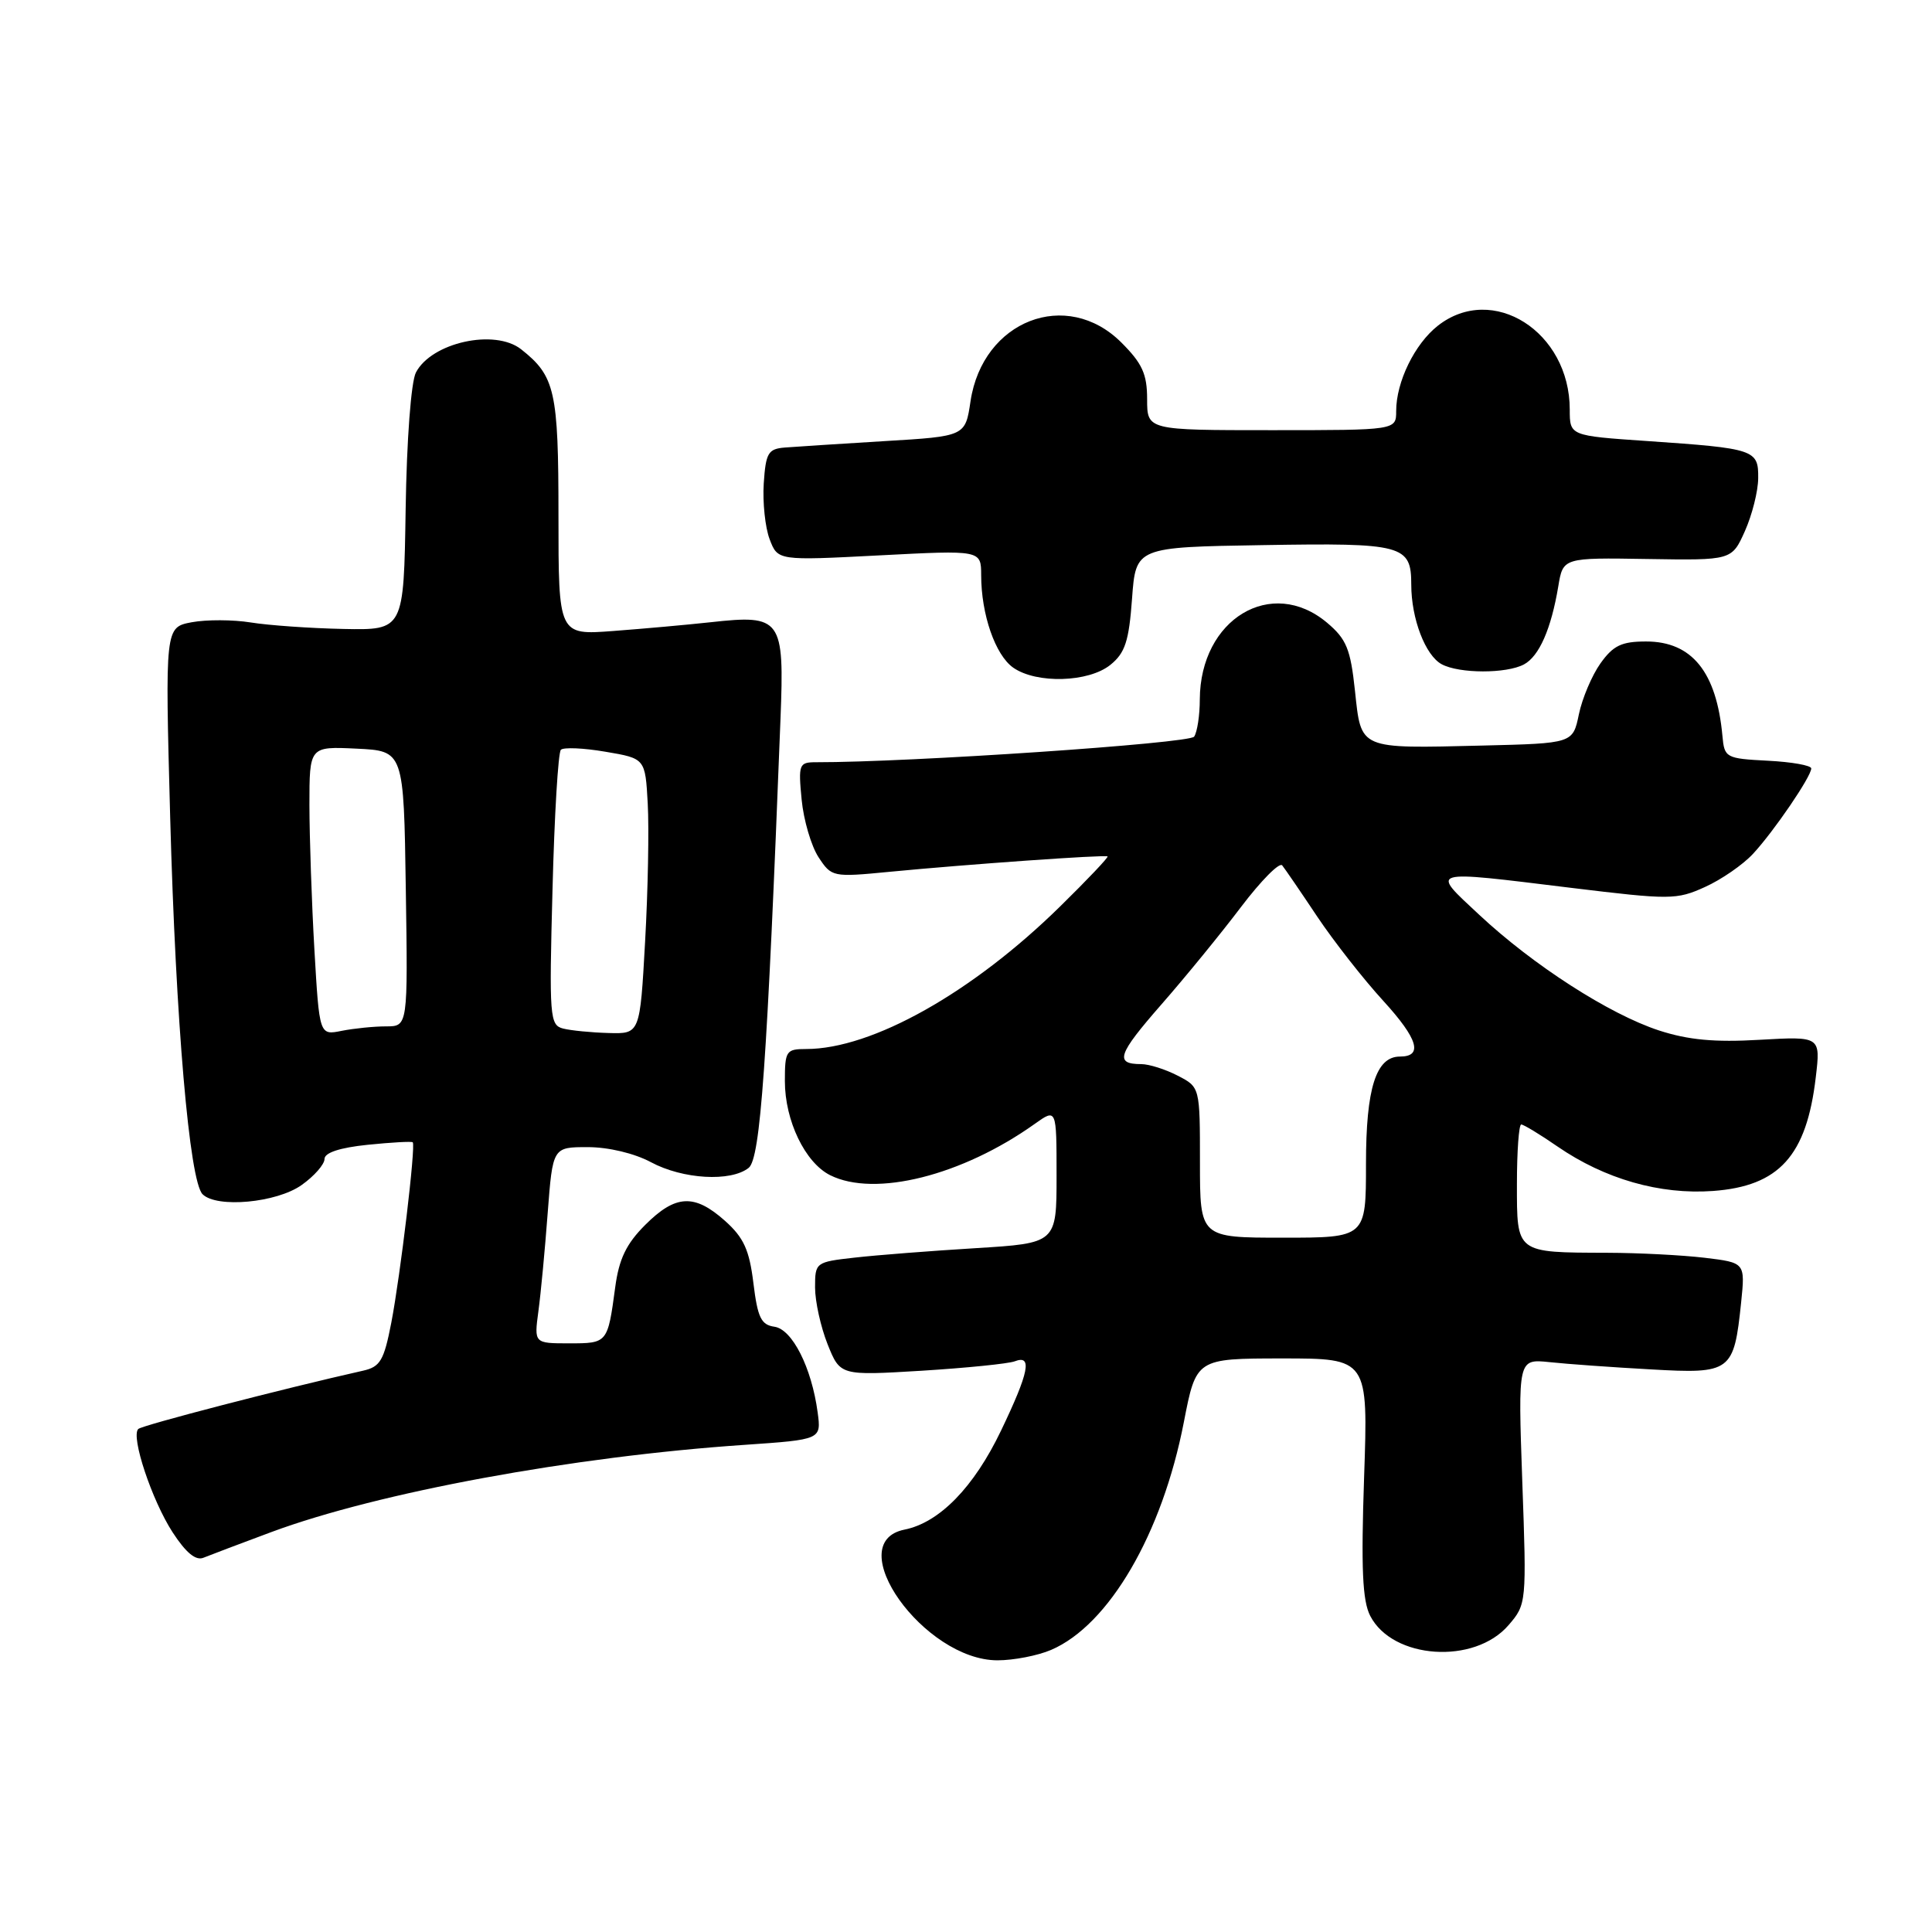 <?xml version="1.0" encoding="UTF-8" standalone="no"?>
<!DOCTYPE svg PUBLIC "-//W3C//DTD SVG 1.1//EN" "http://www.w3.org/Graphics/SVG/1.1/DTD/svg11.dtd" >
<svg xmlns="http://www.w3.org/2000/svg" xmlns:xlink="http://www.w3.org/1999/xlink" version="1.1" viewBox="0 0 256 256">
 <g >
 <path fill="currentColor"
d=" M 139.28 218.62 C 146.95 215.33 153.99 203.24 156.86 188.47 C 158.50 180.01 158.50 180.01 169.89 180.00 C 181.29 180.00 181.29 180.00 180.75 195.75 C 180.34 207.82 180.53 212.11 181.56 214.11 C 184.53 219.87 195.37 220.60 199.89 215.34 C 202.27 212.58 202.29 212.40 201.71 196.30 C 201.14 180.06 201.14 180.06 205.32 180.49 C 207.62 180.74 213.65 181.17 218.72 181.45 C 229.39 182.06 229.75 181.79 230.71 172.57 C 231.25 167.31 231.25 167.31 225.87 166.66 C 222.92 166.31 217.12 166.01 213.00 166.00 C 200.81 165.96 201.00 166.11 201.00 156.88 C 201.00 152.55 201.26 149.00 201.57 149.00 C 201.88 149.00 204.05 150.31 206.38 151.92 C 212.65 156.23 219.94 158.32 226.98 157.81 C 235.74 157.17 239.38 153.16 240.60 142.74 C 241.24 137.32 241.24 137.32 233.15 137.78 C 227.19 138.13 223.70 137.80 219.82 136.54 C 213.23 134.38 203.16 127.90 196.00 121.21 C 189.52 115.16 189.03 115.30 208.23 117.65 C 221.29 119.24 222.15 119.24 225.90 117.54 C 228.08 116.56 230.95 114.58 232.29 113.13 C 235.07 110.13 240.00 102.89 240.00 101.82 C 240.00 101.42 237.41 100.96 234.25 100.80 C 228.67 100.51 228.49 100.41 228.23 97.50 C 227.45 89.04 224.19 85.00 218.12 85.00 C 214.87 85.00 213.76 85.53 212.07 87.90 C 210.94 89.49 209.65 92.53 209.21 94.65 C 208.41 98.50 208.41 98.50 196.46 98.79 C 179.95 99.19 180.38 99.37 179.54 91.53 C 178.95 85.99 178.41 84.68 175.85 82.52 C 168.48 76.32 159.03 82.02 158.98 92.68 C 158.98 94.78 158.64 97.00 158.23 97.61 C 157.64 98.50 120.53 101.02 108.12 101.00 C 105.88 101.00 105.77 101.27 106.22 105.94 C 106.48 108.66 107.49 112.09 108.45 113.57 C 110.19 116.22 110.32 116.25 117.86 115.52 C 128.10 114.53 146.44 113.23 146.76 113.48 C 146.90 113.59 144.08 116.57 140.49 120.09 C 128.85 131.53 115.56 139.00 106.82 139.00 C 104.17 139.00 104.00 139.25 104.00 143.25 C 104.00 148.50 106.68 154.06 110.00 155.72 C 115.92 158.68 127.48 155.78 137.11 148.92 C 140.00 146.86 140.00 146.86 140.00 155.80 C 140.00 164.73 140.00 164.73 129.25 165.39 C 123.34 165.75 116.14 166.31 113.25 166.64 C 108.07 167.22 108.00 167.28 108.00 170.59 C 108.00 172.45 108.75 175.83 109.66 178.12 C 111.33 182.28 111.33 182.28 122.12 181.63 C 128.06 181.26 133.61 180.70 134.46 180.38 C 136.82 179.47 136.36 181.81 132.64 189.57 C 129.04 197.08 124.48 201.75 119.86 202.68 C 111.32 204.39 122.43 220.00 132.18 220.00 C 134.32 220.00 137.51 219.38 139.28 218.62 Z  M 36.00 202.99 C 50.14 197.75 75.93 192.99 98.67 191.45 C 108.83 190.75 108.83 190.75 108.34 187.13 C 107.54 181.20 104.98 176.14 102.62 175.80 C 100.85 175.55 100.39 174.59 99.83 170.02 C 99.29 165.61 98.55 163.99 96.07 161.77 C 92.01 158.15 89.52 158.28 85.49 162.31 C 82.98 164.82 82.02 166.82 81.52 170.56 C 80.52 177.99 80.51 178.00 75.42 178.00 C 70.77 178.00 70.77 178.00 71.34 173.75 C 71.66 171.41 72.21 165.56 72.57 160.75 C 73.24 152.00 73.24 152.00 77.88 152.00 C 80.62 152.00 84.06 152.82 86.26 154.00 C 90.47 156.26 96.83 156.63 99.20 154.75 C 100.76 153.52 101.65 140.93 103.42 95.25 C 103.94 81.95 103.55 81.41 94.15 82.45 C 91.04 82.79 85.24 83.31 81.25 83.61 C 74.00 84.16 74.00 84.16 74.00 68.30 C 74.00 51.80 73.56 49.84 69.05 46.28 C 65.55 43.53 57.18 45.38 55.11 49.36 C 54.47 50.60 53.89 58.24 53.75 67.50 C 53.50 83.50 53.50 83.50 45.50 83.34 C 41.10 83.25 35.58 82.86 33.23 82.48 C 30.88 82.10 27.36 82.09 25.41 82.45 C 21.87 83.12 21.87 83.12 22.55 108.31 C 23.29 135.44 25.10 156.50 26.84 158.24 C 28.71 160.11 36.66 159.38 39.97 157.02 C 41.64 155.84 43.00 154.28 43.00 153.57 C 43.00 152.74 45.02 152.07 48.72 151.69 C 51.86 151.37 54.55 151.22 54.69 151.36 C 55.11 151.78 53.06 168.97 51.85 175.26 C 50.88 180.26 50.39 181.11 48.12 181.62 C 37.69 183.96 18.80 188.86 18.32 189.35 C 17.31 190.35 20.12 198.78 22.86 203.02 C 24.65 205.77 25.95 206.84 26.98 206.40 C 27.82 206.06 31.88 204.52 36.00 202.99 Z  M 147.14 88.09 C 149.08 86.52 149.59 84.97 150.00 79.34 C 150.50 72.50 150.50 72.50 167.37 72.23 C 185.92 71.92 187.00 72.21 187.00 77.47 C 187.00 81.98 188.87 86.86 191.04 88.02 C 193.38 89.27 199.60 89.28 201.93 88.04 C 203.95 86.96 205.54 83.33 206.48 77.70 C 207.11 73.89 207.11 73.89 218.29 74.07 C 229.47 74.25 229.47 74.25 231.21 70.37 C 232.16 68.24 232.96 65.09 232.97 63.36 C 233.01 59.58 232.53 59.42 218.25 58.44 C 208.00 57.74 208.00 57.74 208.00 54.27 C 208.00 43.95 197.78 37.45 190.51 43.17 C 187.45 45.58 185.00 50.60 185.00 54.47 C 185.00 57.00 185.00 57.00 168.50 57.00 C 152.00 57.00 152.00 57.00 152.00 52.90 C 152.00 49.57 151.36 48.16 148.60 45.40 C 141.34 38.14 130.21 42.46 128.60 53.16 C 127.91 57.81 127.91 57.81 117.20 58.45 C 111.32 58.81 105.38 59.19 104.00 59.30 C 101.78 59.48 101.47 60.01 101.20 64.06 C 101.04 66.57 101.39 69.90 101.98 71.45 C 103.06 74.29 103.06 74.29 116.53 73.59 C 130.00 72.89 130.00 72.89 130.01 76.20 C 130.01 81.41 131.88 86.80 134.26 88.47 C 137.35 90.63 144.25 90.43 147.14 88.09 Z  M 159.00 154.03 C 159.00 144.05 159.00 144.05 156.05 142.53 C 154.43 141.69 152.25 141.00 151.22 141.00 C 147.66 141.00 148.09 139.73 153.87 133.12 C 157.06 129.48 161.82 123.65 164.45 120.17 C 167.09 116.69 169.54 114.21 169.90 114.67 C 170.27 115.13 172.35 118.17 174.53 121.44 C 176.72 124.71 180.67 129.76 183.33 132.66 C 187.90 137.67 188.59 140.00 185.50 140.00 C 182.33 140.00 181.00 144.19 181.00 154.22 C 181.00 164.00 181.00 164.00 170.00 164.00 C 159.00 164.00 159.00 164.00 159.00 154.03 Z  M 41.66 125.84 C 41.30 119.60 41.01 110.99 41.00 106.70 C 41.00 98.90 41.00 98.90 47.25 99.20 C 53.50 99.50 53.50 99.50 53.77 117.75 C 54.05 136.00 54.05 136.00 51.15 136.00 C 49.55 136.00 46.91 136.27 45.28 136.59 C 42.32 137.19 42.32 137.19 41.66 125.84 Z  M 74.62 136.29 C 72.84 135.83 72.76 134.80 73.21 117.90 C 73.46 108.05 73.96 99.70 74.32 99.35 C 74.67 99.00 77.33 99.11 80.23 99.61 C 85.50 100.50 85.50 100.50 85.83 106.50 C 86.01 109.80 85.86 118.01 85.48 124.75 C 84.80 137.00 84.80 137.00 80.65 136.88 C 78.37 136.82 75.65 136.55 74.62 136.29 Z "/>
</g>
</svg>